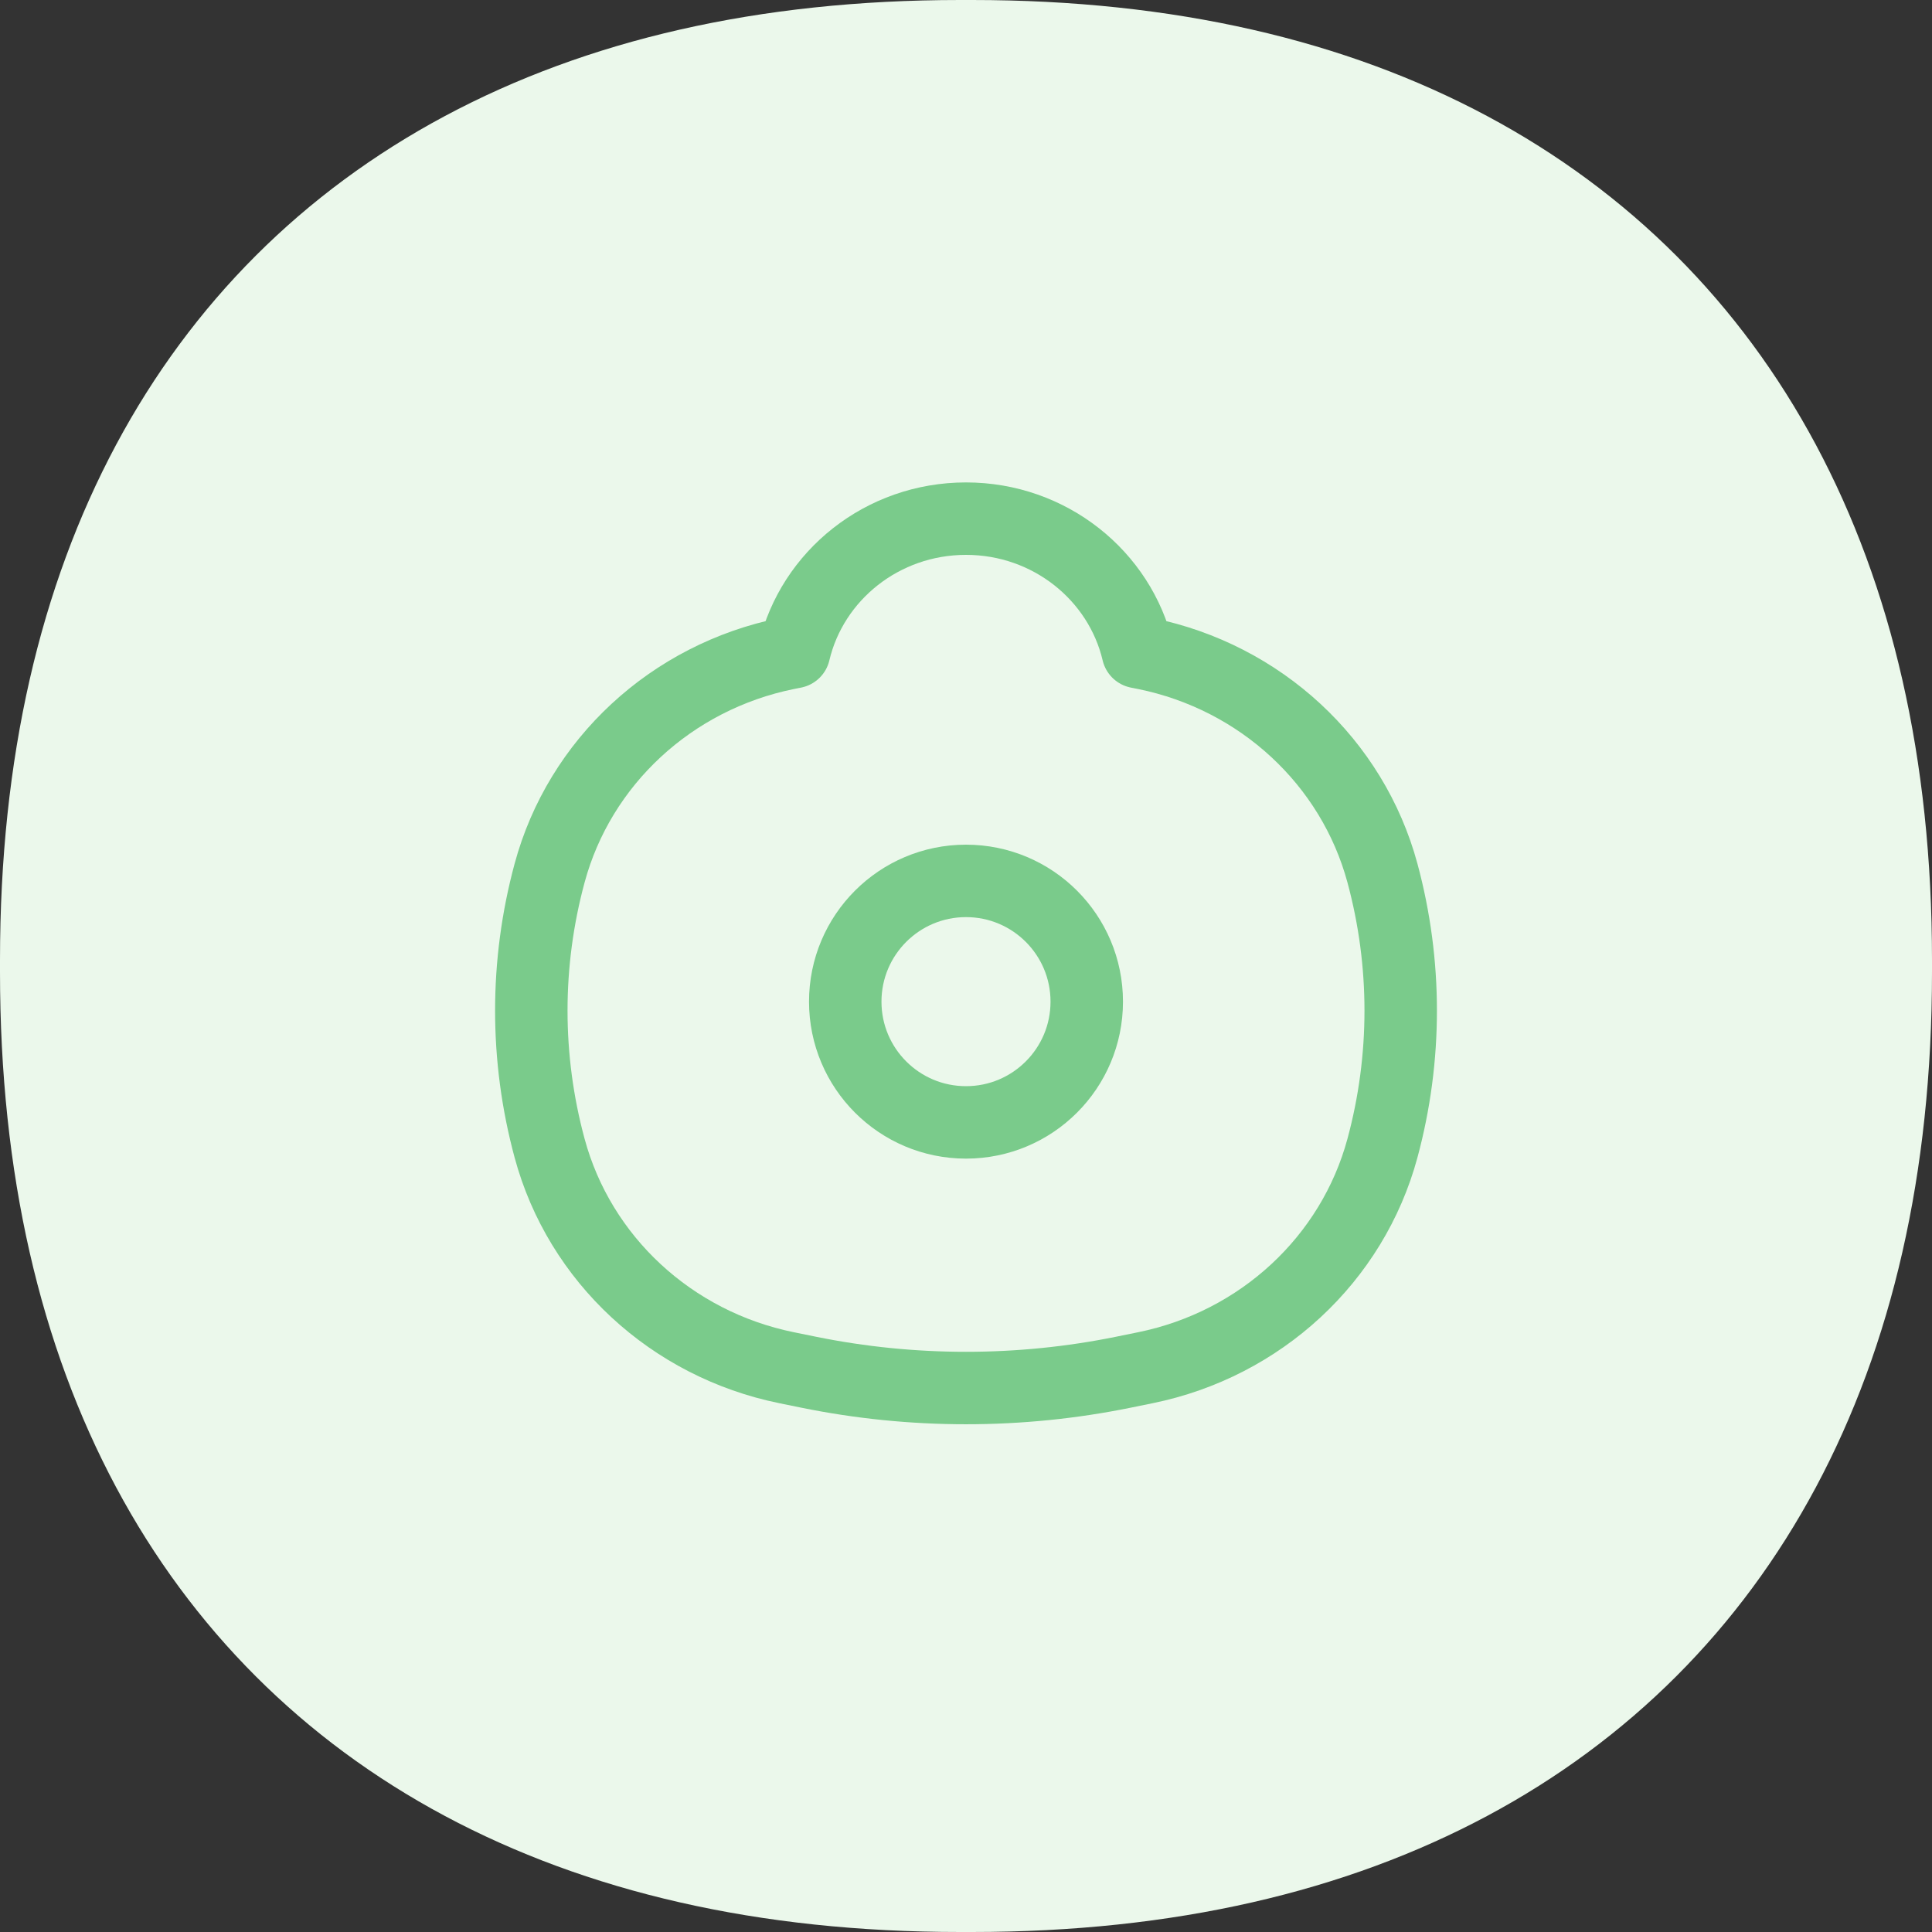 <svg width="40" height="40" viewBox="0 0 40 40" fill="none" xmlns="http://www.w3.org/2000/svg">
    <rect x="0" y="0" width="40" height="40" fill="#333333" stroke="none"/>
    <path fill-rule="evenodd" clip-rule="evenodd"
        d="M19.877 0H20.123C24.309 0 27.858 0.835 30.792 2.404C33.725 3.973 36.027 6.275 37.596 9.208C39.164 12.142 40 15.691 40 19.877V20.123C40 24.309 39.164 27.858 37.596 30.792C36.027 33.725 33.725 36.027 30.792 37.596C27.858 39.164 24.309 40 20.123 40H19.877C15.691 40 12.142 39.164 9.208 37.596C6.275 36.027 3.973 33.725 2.404 30.792C0.835 27.858 0 24.309 0 20.123V19.877C0 15.691 0.835 12.142 2.404 9.208C3.973 6.275 6.275 3.973 9.208 2.404C12.142 0.835 15.691 0 19.877 0Z"
        fill="#EBF8EB" />
    <path
        d="M16.441 13.5C16.814 11.918 18.266 10.738 20 10.738C21.734 10.738 23.186 11.918 23.559 13.5L23.715 13.531C26.1 14.017 28 15.776 28.622 18.076C29.126 19.943 29.126 21.905 28.622 23.772C28 26.072 26.1 27.831 23.715 28.317L23.259 28.41C21.11 28.847 18.89 28.847 16.741 28.41L16.285 28.317C13.9 27.831 12 26.072 11.379 23.772C10.874 21.905 10.874 19.943 11.379 18.076C12 15.776 13.9 14.017 16.285 13.531L16.441 13.5Z"
        stroke="#7ACB8B" stroke-width="1.5" stroke-linejoin="round" />
    <path
        d="M17.5 20.738C17.5 19.357 18.619 18.238 20 18.238C21.381 18.238 22.5 19.357 22.5 20.738C22.5 22.119 21.381 23.238 20 23.238C18.619 23.238 17.5 22.119 17.5 20.738Z"
        stroke="#7ACB8B" stroke-width="1.5" />
</svg>